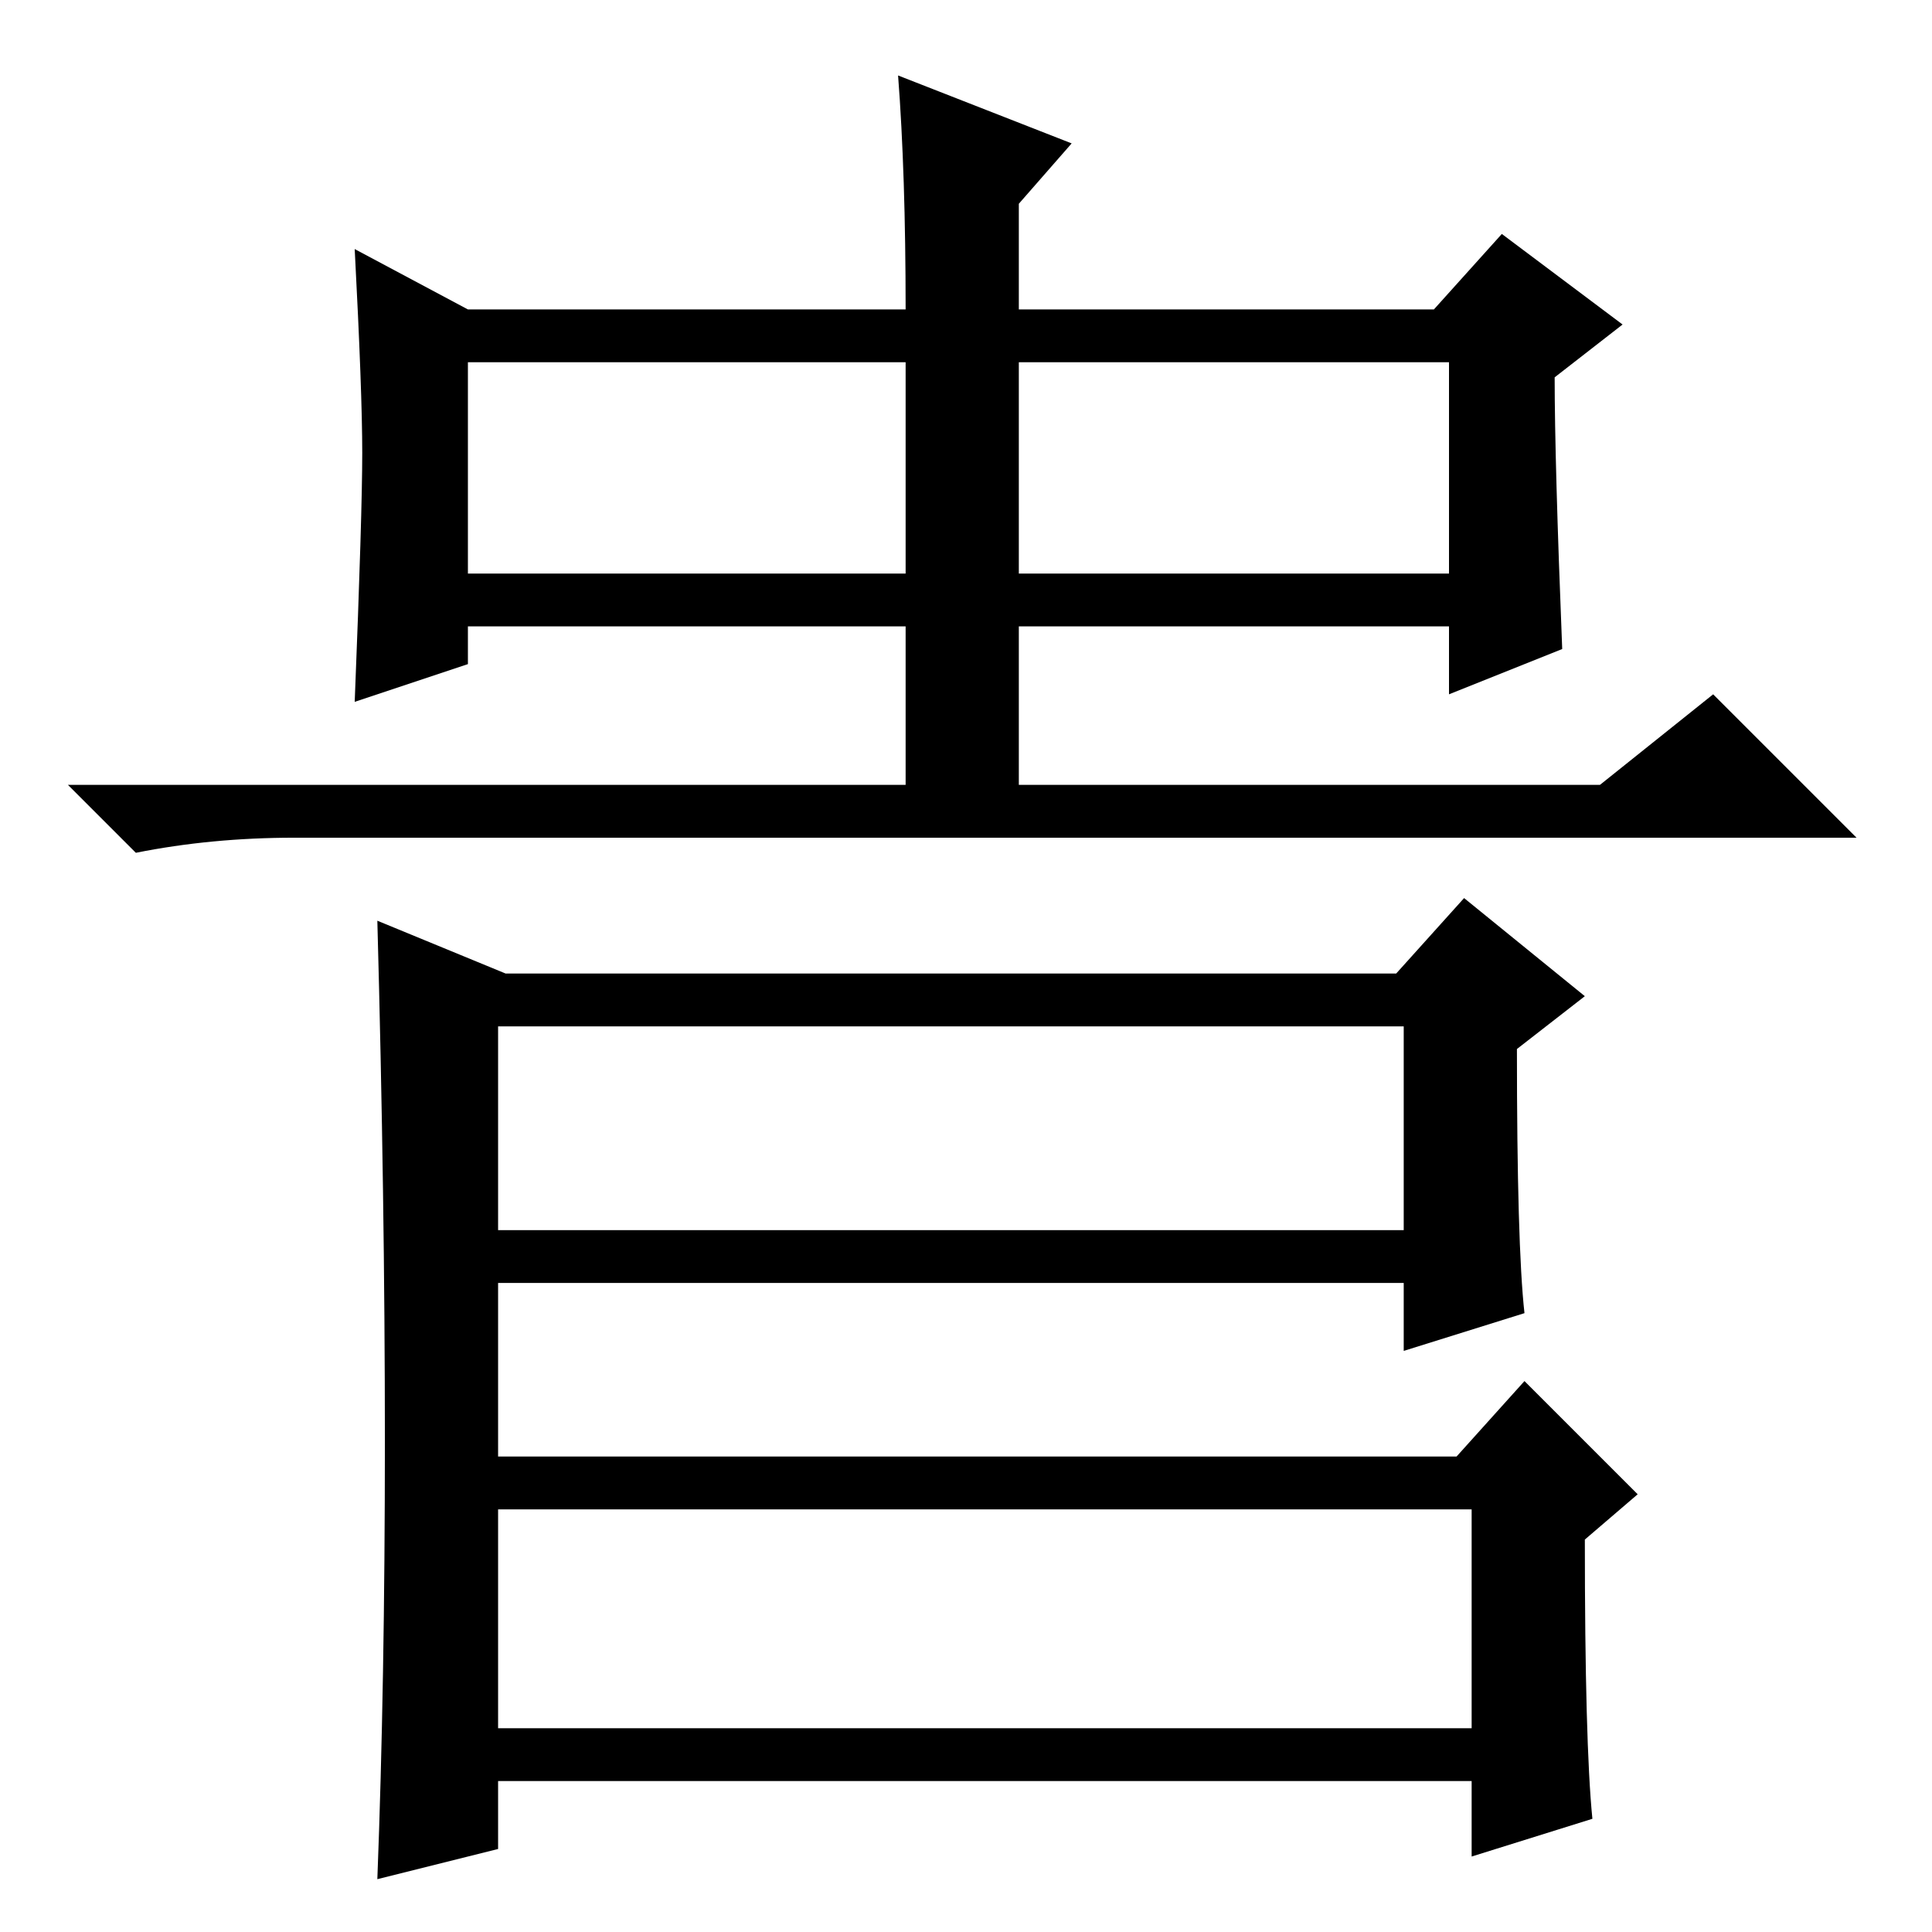 <?xml version="1.0" standalone="no"?>
<!DOCTYPE svg PUBLIC "-//W3C//DTD SVG 1.1//EN" "http://www.w3.org/Graphics/SVG/1.1/DTD/svg11.dtd" >
<svg xmlns="http://www.w3.org/2000/svg" xmlns:xlink="http://www.w3.org/1999/xlink" version="1.1" viewBox="0 -36 256 256">
  <g transform="matrix(1 0 0 -1 0 220)">
   <path fill="currentColor"
d="M207 170l-15 -6v9h-57v-21h77l15 12l19 -19h-207q-11 0 -21 -2l-9 9h111v21h-58v-5l-15 -5q1 25 1 33t-1 27l15 -8h58q0 18 -1 31l23 -9l-7 -8v-14h55l9 10l16 -12l-9 -7q0 -11 1 -36zM62 180h58v28h-58v-28zM135 180h57v28h-57v-28zM66 93h120v27h-120v-27zM66 27h129
v29h-129v-29zM51 65q0 32 -1 69l17 -7h118l9 10l16 -13l-9 -7q0 -26 1 -35l-16 -5v9h-120v-23h127l9 10l15 -15l-7 -6q0 -27 1 -37l-16 -5v10h-129v-9l-16 -4q1 26 1 58z" />
  </g>

</svg>
